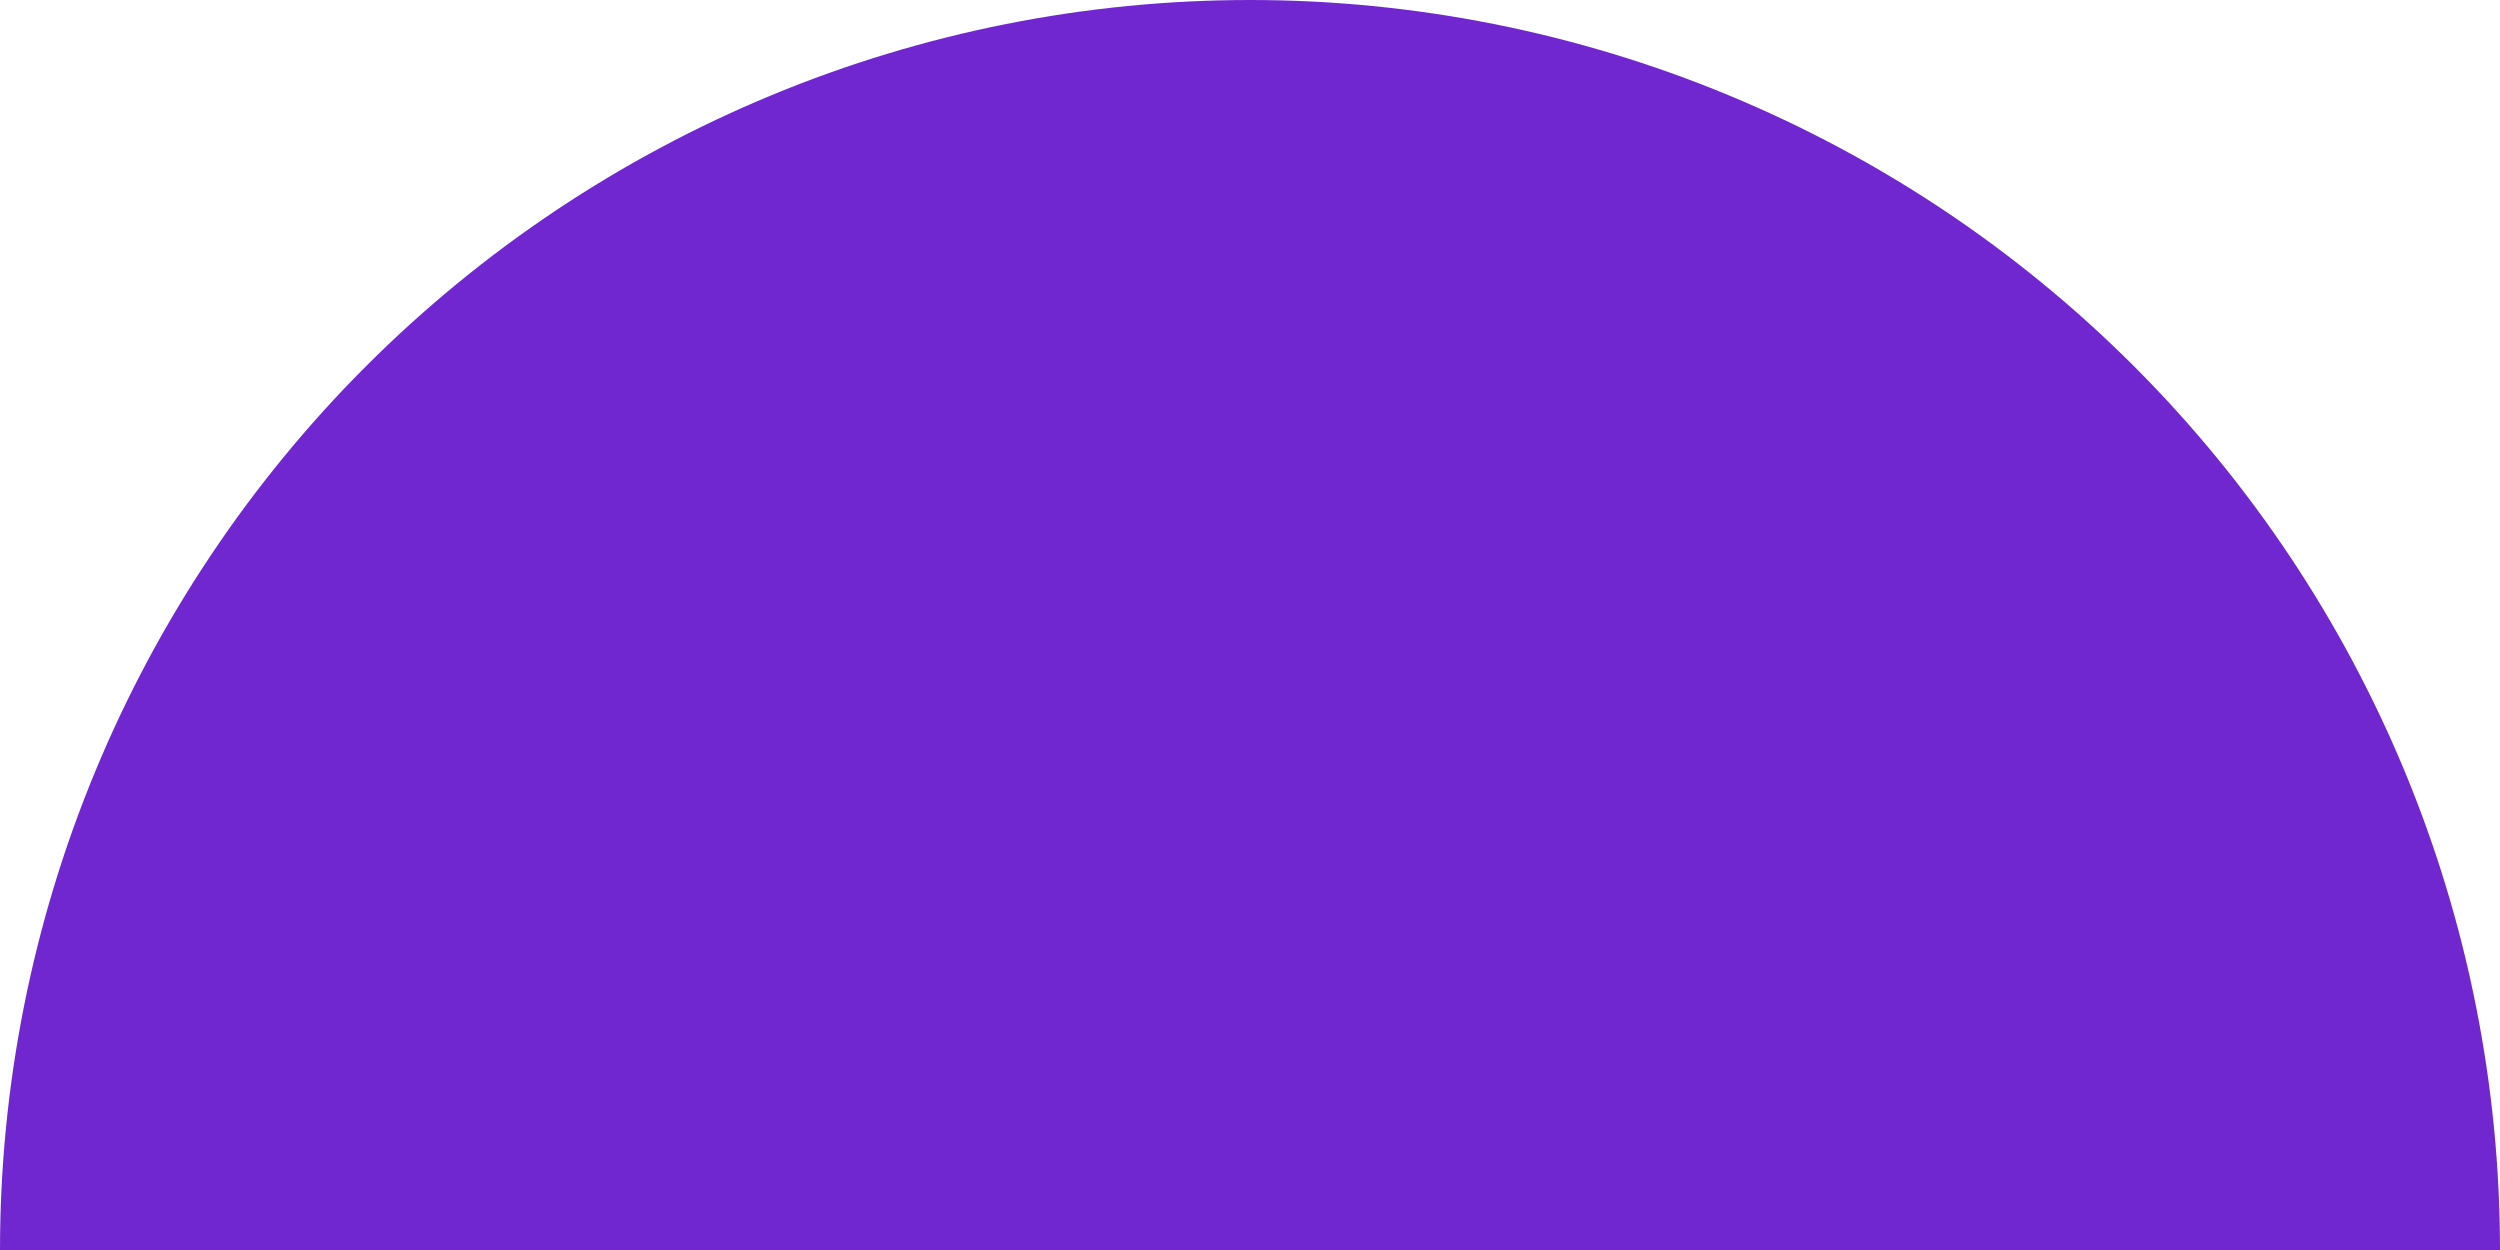 <svg width="2048" height="1024" viewBox="0 0 2048 1024" fill="none" xmlns="http://www.w3.org/2000/svg">
<path d="M2048 1024C2048 889.526 2021.51 756.37 1970.05 632.132C1918.59 507.895 1843.16 395.01 1748.08 299.923C1652.99 204.835 1540.11 129.408 1415.87 77.947C1291.63 26.486 1158.47 -5.87803e-06 1024 0C889.526 5.87803e-06 756.37 26.487 632.132 77.947C507.895 129.408 395.01 204.835 299.923 299.923C204.835 395.01 129.408 507.895 77.947 632.132C26.486 756.37 -1.17561e-05 889.526 0 1024L1024 1024H2048Z" fill="#7127D0"/>
</svg>
